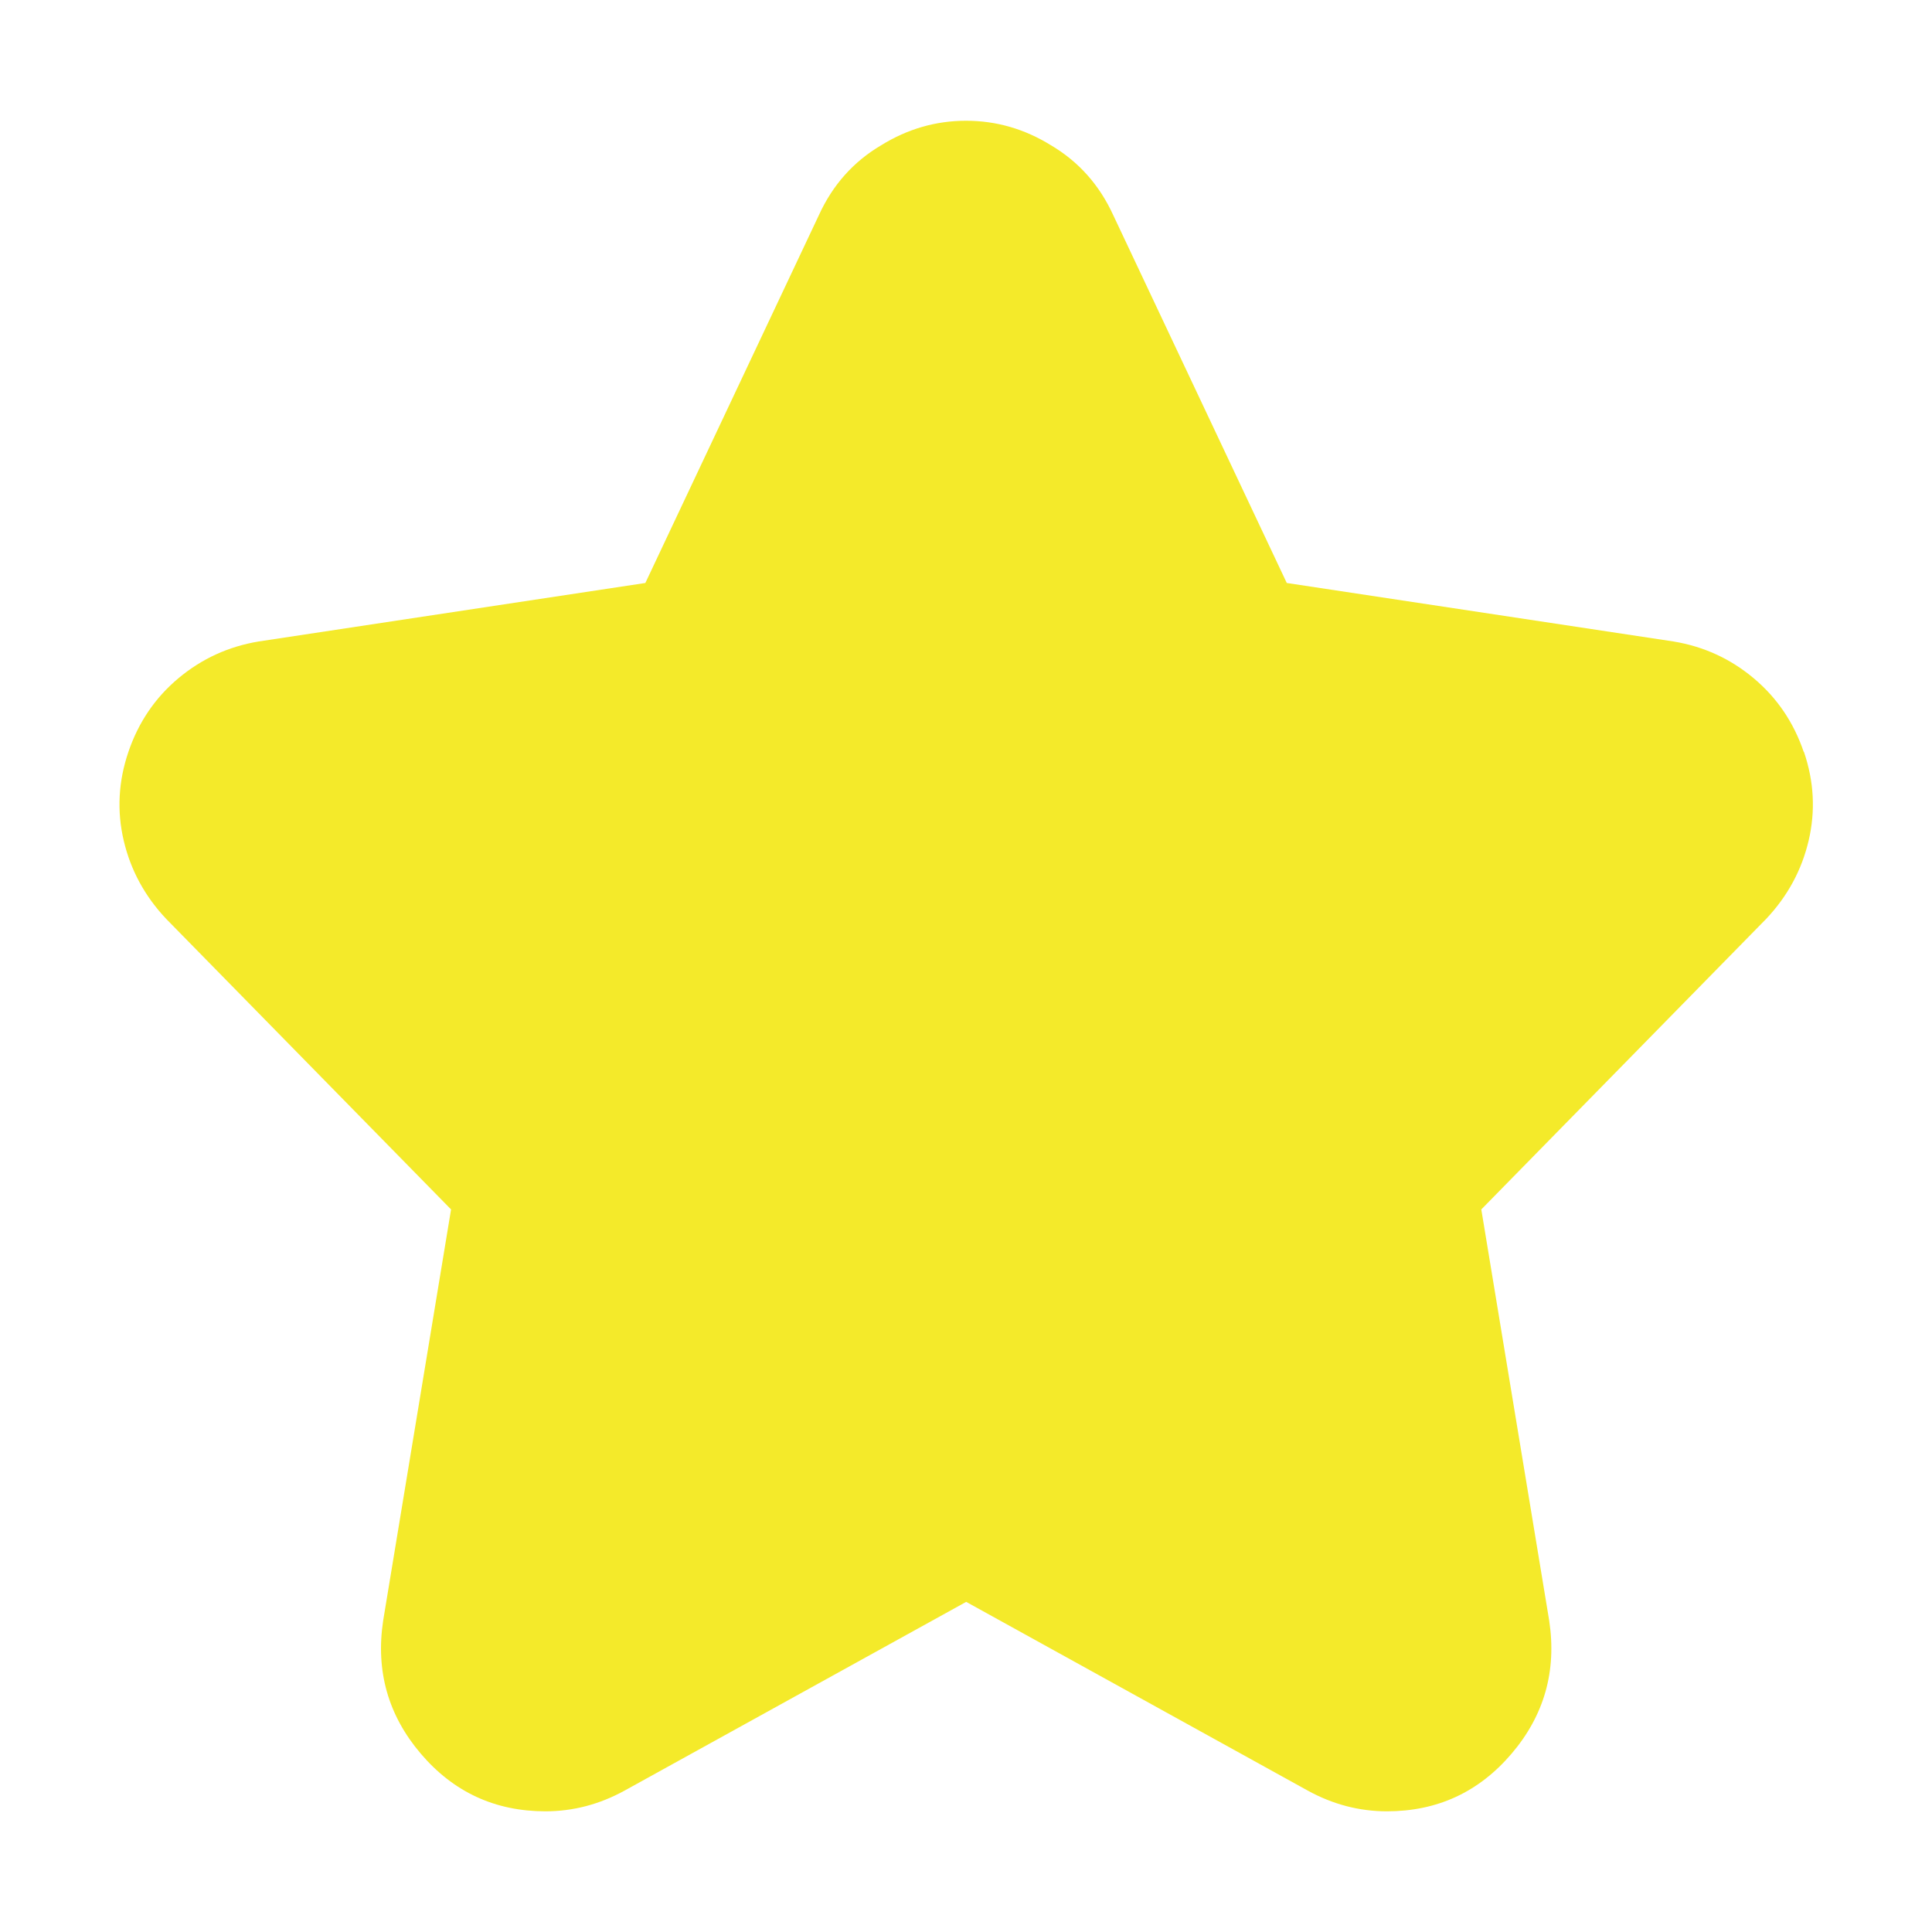 <?xml version="1.0" standalone="no"?><!DOCTYPE svg PUBLIC "-//W3C//DTD SVG 1.1//EN" "http://www.w3.org/Graphics/SVG/1.1/DTD/svg11.dtd"><svg t="1611319435457" class="icon" viewBox="0 0 1024 1024" version="1.1" xmlns="http://www.w3.org/2000/svg" p-id="2752" xmlns:xlink="http://www.w3.org/1999/xlink" width="64" height="64"><defs><style type="text/css"></style></defs><path d="M956 398.496q-8-23.488-26.496-39.008t-42.496-19.488l-204.992-31.008-92-195.008q-11.008-24-32.992-36.992Q536.032 64 512.032 64t-44.992 12.992q-22.016 12.992-32.992 36.992l-92 195.008-204.992 31.008q-24 4-42.496 19.488t-26.496 39.008-2.496 47.008 22.496 41.504l151.008 154.016-36 218.016q-6.016 40 20 70.496t66.016 30.496q22.016 0 42.016-11.008l180.992-100 180.992 100q20 11.008 42.016 11.008 40 0 66.016-30.496t20-70.496l-36-218.016 151.008-154.016q16.992-18.016 22.496-41.504t-2.496-47.008z" p-id="2753" fill="#f4ea2a"></path></svg>